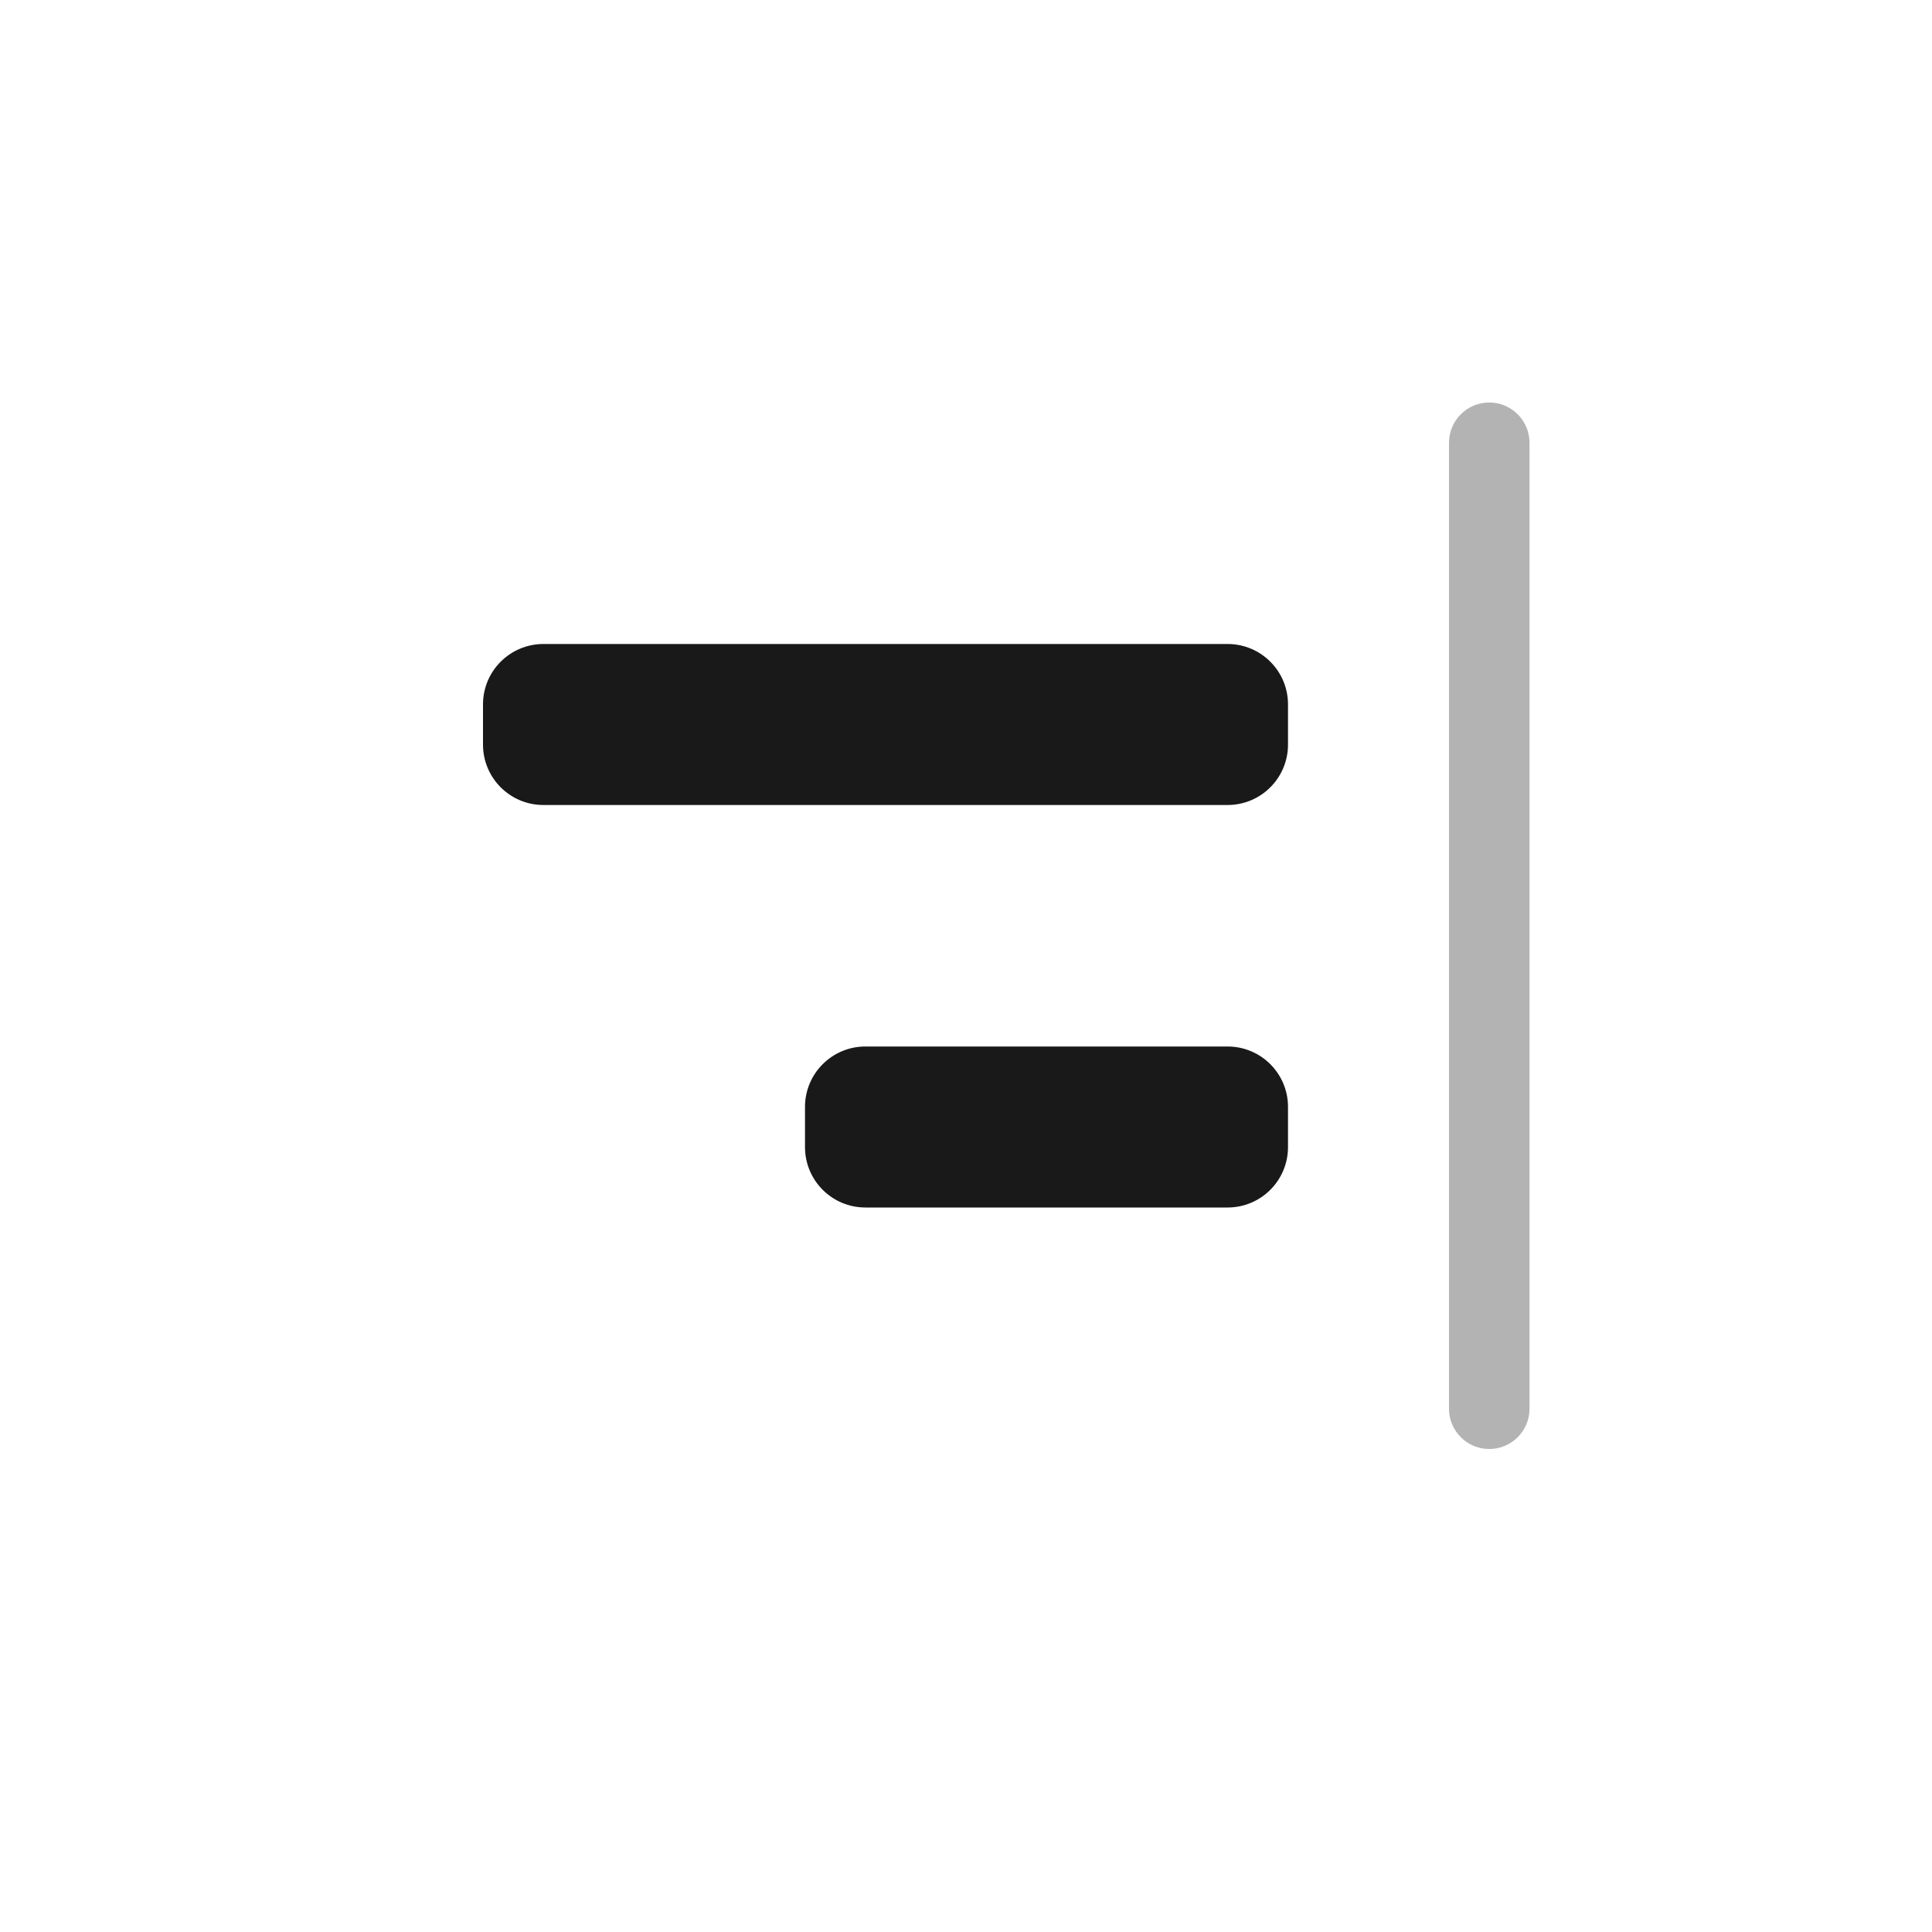 <svg width="24" height="24" viewBox="0 0 24 24" fill="none" xmlns="http://www.w3.org/2000/svg">
<path fill-rule="evenodd" clip-rule="evenodd" d="M6.75 10C6.336 10 6 9.664 6 9.25V8.75C6 8.336 6.336 8 6.75 8H15.25C15.664 8 16 8.336 16 8.75V9.25C16 9.664 15.664 10 15.25 10H6.75ZM10.75 15C10.336 15 10 14.664 10 14.25V13.75C10 13.336 10.336 13 10.75 13H15.25C15.664 13 16 13.336 16 13.75V14.25C16 14.664 15.664 15 15.25 15H10.75Z" fill="black" fill-opacity="0.9"/>
<path d="M18 17.5C18 17.776 18.224 18 18.5 18C18.776 18 19 17.776 19 17.5V5.5C19 5.224 18.776 5 18.5 5C18.224 5 18 5.224 18 5.5V17.5Z" fill="black" fill-opacity="0.3"/>
</svg>
